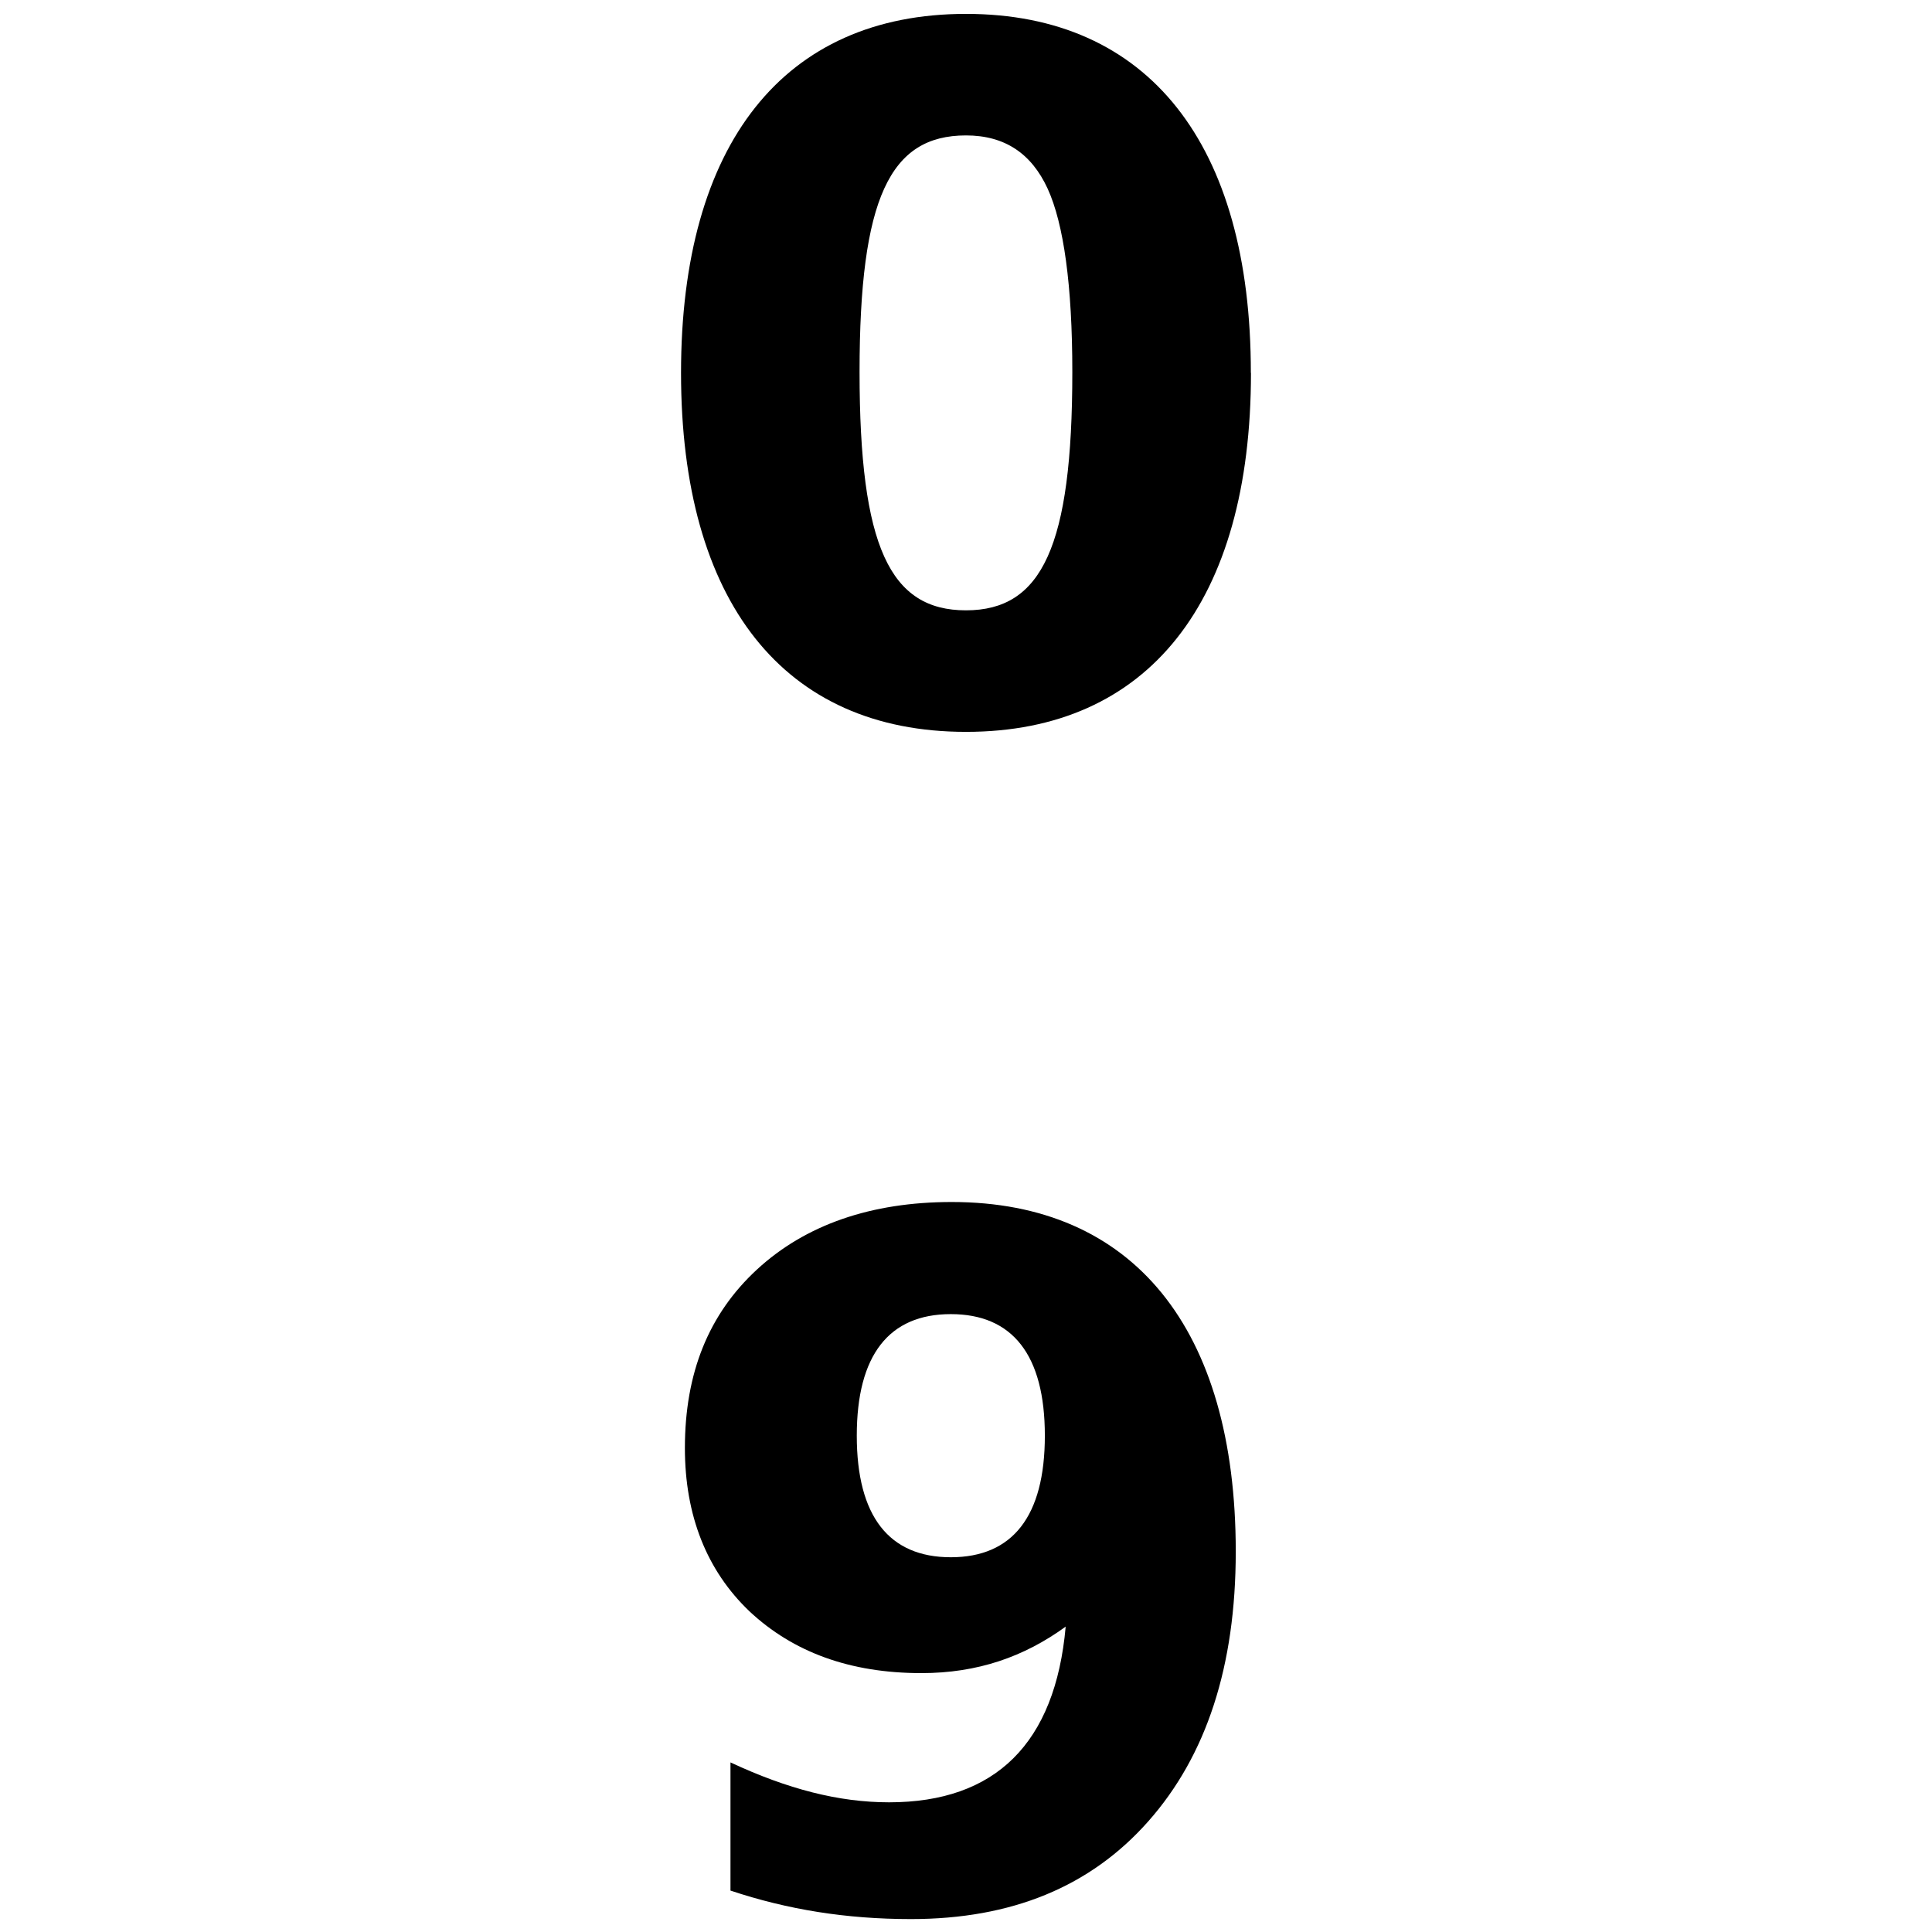 <svg xmlns="http://www.w3.org/2000/svg" height="32" width="32">
  <g style="line-height:1.25;-inkscape-font-specification:'Airmole Bold';font-variant-ligatures:normal;font-variant-caps:normal;font-variant-numeric:normal;font-feature-settings:normal;text-align:start">
    <path style="-inkscape-font-specification:'Verana Sans Bold';text-align:center" d="M12.099 31.314c.944.315 1.919.472 2.989.472 1.667 0 2.973-.535 3.932-1.62.96-1.085 1.448-2.564 1.448-4.468 0-3.696-1.7-5.789-4.704-5.789-1.337 0-2.423.378-3.225 1.117-.802.74-1.195 1.715-1.195 2.958 0 1.117.361 2.029 1.07 2.705.723.677 1.667 1.023 2.847 1.023.928 0 1.699-.268 2.39-.77-.172 1.934-1.163 2.91-2.925 2.91-.834 0-1.683-.22-2.627-.661zm3.65-5.521c-1.023 0-1.558-.677-1.558-2.014 0-1.337.535-2.013 1.557-2.013 1.023 0 1.558.676 1.558 2.013 0 1.337-.535 2.014-1.558 2.014zM17.761 6.16c0 2.895-.504 3.949-1.762 3.949s-1.762-1.054-1.762-3.949c0-2.879.504-3.917 1.762-3.917.645 0 1.085.3 1.353.881.267.582.409 1.605.409 3.036zm2.957.016C20.72 2.385 19.02.23 16 .23c-3.02 0-4.72 2.155-4.72 5.946s1.7 5.946 4.72 5.946c3.02 0 4.72-2.155 4.72-5.946z" font-size="15.731" font-family="Verana Sans" text-anchor="middle" aria-label="9" font-weight="700" letter-spacing="0" word-spacing="0" stroke-width=".082"/>
  </g>
</svg>
